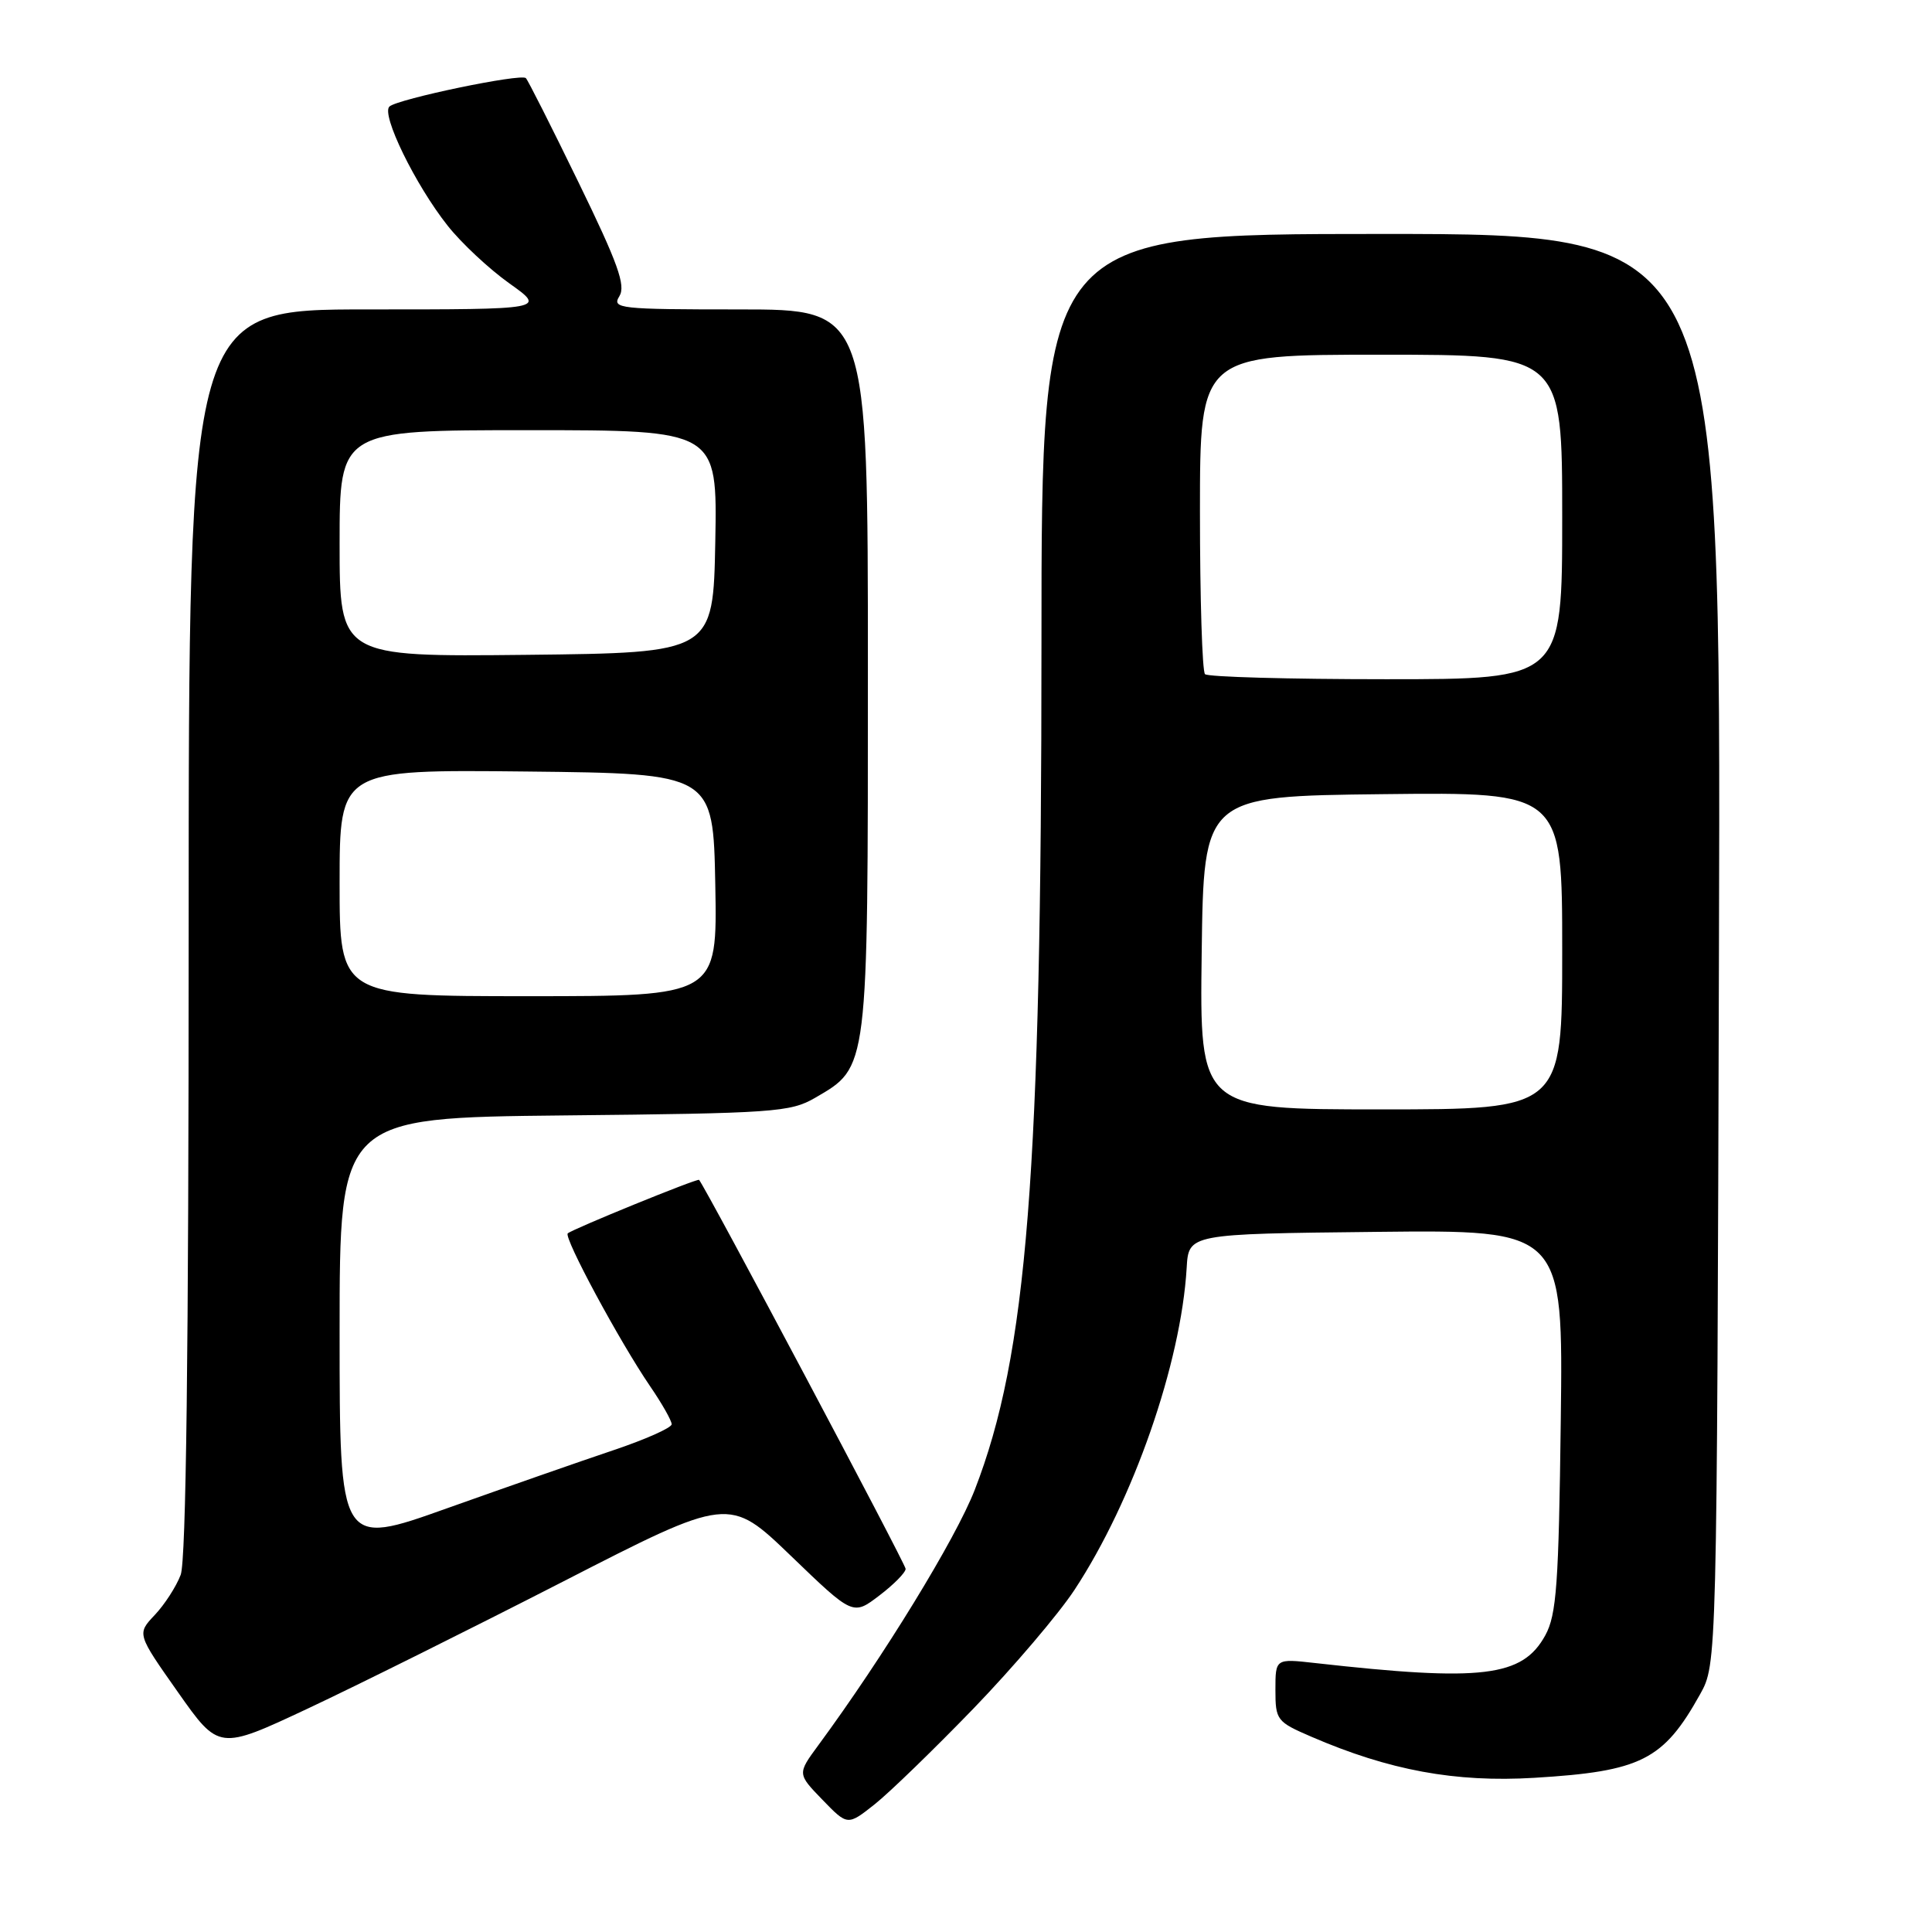 <?xml version="1.0" encoding="UTF-8" standalone="no"?>
<!DOCTYPE svg PUBLIC "-//W3C//DTD SVG 1.1//EN" "http://www.w3.org/Graphics/SVG/1.1/DTD/svg11.dtd" >
<svg xmlns="http://www.w3.org/2000/svg" xmlns:xlink="http://www.w3.org/1999/xlink" version="1.1" viewBox="0 0 256 256">
 <g >
 <path fill="currentColor"
d=" M 129.02 226.36 C 134.25 220.94 140.27 213.87 142.38 210.66 C 150.16 198.84 156.49 180.66 157.24 168.00 C 157.50 163.50 157.50 163.50 182.31 163.23 C 207.13 162.96 207.13 162.96 206.81 188.23 C 206.54 209.92 206.25 213.95 204.77 216.67 C 201.74 222.21 196.42 222.85 174.25 220.36 C 169.00 219.77 169.00 219.77 169.00 223.92 C 169.00 227.92 169.18 228.15 173.75 230.12 C 184.07 234.58 192.83 236.20 203.30 235.57 C 217.45 234.72 220.41 233.23 225.27 224.50 C 227.50 220.50 227.50 220.50 227.77 125.75 C 228.05 31.00 228.05 31.00 183.02 31.00 C 138.00 31.00 138.00 31.00 138.00 85.30 C 138.00 155.56 136.11 179.51 129.16 197.41 C 126.65 203.88 117.08 219.51 108.42 231.27 C 105.65 235.04 105.65 235.04 108.98 238.48 C 112.31 241.92 112.31 241.92 115.91 239.07 C 117.88 237.50 123.78 231.78 129.02 226.36 Z  M 74.56 209.59 C 96.61 198.28 96.61 198.28 104.82 206.18 C 113.02 214.08 113.02 214.08 116.51 211.42 C 118.43 209.96 120.00 208.37 120.00 207.88 C 120.00 207.24 93.56 157.44 92.63 156.34 C 92.43 156.10 75.78 162.89 75.23 163.43 C 74.68 163.99 82.08 177.73 86.14 183.68 C 87.72 185.98 89.00 188.25 89.00 188.72 C 89.00 189.19 85.51 190.74 81.25 192.17 C 76.99 193.60 67.09 197.06 59.25 199.85 C 45.00 204.94 45.00 204.94 45.00 176.52 C 45.00 148.11 45.00 148.11 74.75 147.80 C 102.54 147.52 104.73 147.37 108.00 145.47 C 115.09 141.34 115.00 142.11 115.00 88.75 C 115.00 41.00 115.00 41.00 97.99 41.00 C 82.05 41.00 81.05 40.89 82.07 39.25 C 82.94 37.84 81.89 34.90 76.66 24.17 C 73.09 16.83 69.95 10.61 69.68 10.35 C 69.04 9.71 52.76 13.10 51.61 14.11 C 50.45 15.11 55.03 24.50 59.32 29.91 C 61.13 32.20 64.80 35.63 67.48 37.54 C 72.35 41.00 72.35 41.00 48.68 41.00 C 25.00 41.00 25.00 41.00 25.00 123.43 C 25.00 179.25 24.66 206.78 23.94 208.68 C 23.35 210.23 21.81 212.62 20.50 214.00 C 18.14 216.50 18.14 216.50 23.57 224.21 C 29.00 231.92 29.00 231.92 40.75 226.41 C 47.21 223.38 62.42 215.81 74.56 209.59 Z  M 159.23 126.25 C 159.50 105.50 159.50 105.50 183.25 105.23 C 207.00 104.96 207.00 104.96 207.00 125.98 C 207.00 147.00 207.00 147.00 182.98 147.00 C 158.96 147.00 158.96 147.00 159.23 126.25 Z  M 159.67 89.33 C 159.30 88.97 159.00 79.29 159.00 67.83 C 159.00 47.00 159.00 47.00 183.00 47.00 C 207.00 47.00 207.00 47.00 207.00 68.50 C 207.00 90.00 207.00 90.00 183.67 90.00 C 170.83 90.00 160.03 89.70 159.67 89.33 Z  M 45.00 116.98 C 45.00 101.97 45.00 101.97 69.75 102.23 C 94.50 102.50 94.50 102.50 94.78 117.25 C 95.05 132.00 95.05 132.00 70.03 132.00 C 45.00 132.00 45.00 132.00 45.00 116.98 Z  M 45.00 72.02 C 45.00 57.00 45.00 57.00 70.03 57.00 C 95.05 57.00 95.05 57.00 94.78 71.75 C 94.50 86.50 94.50 86.50 69.75 86.77 C 45.00 87.03 45.00 87.03 45.00 72.02 Z "/>
</g>
</svg>